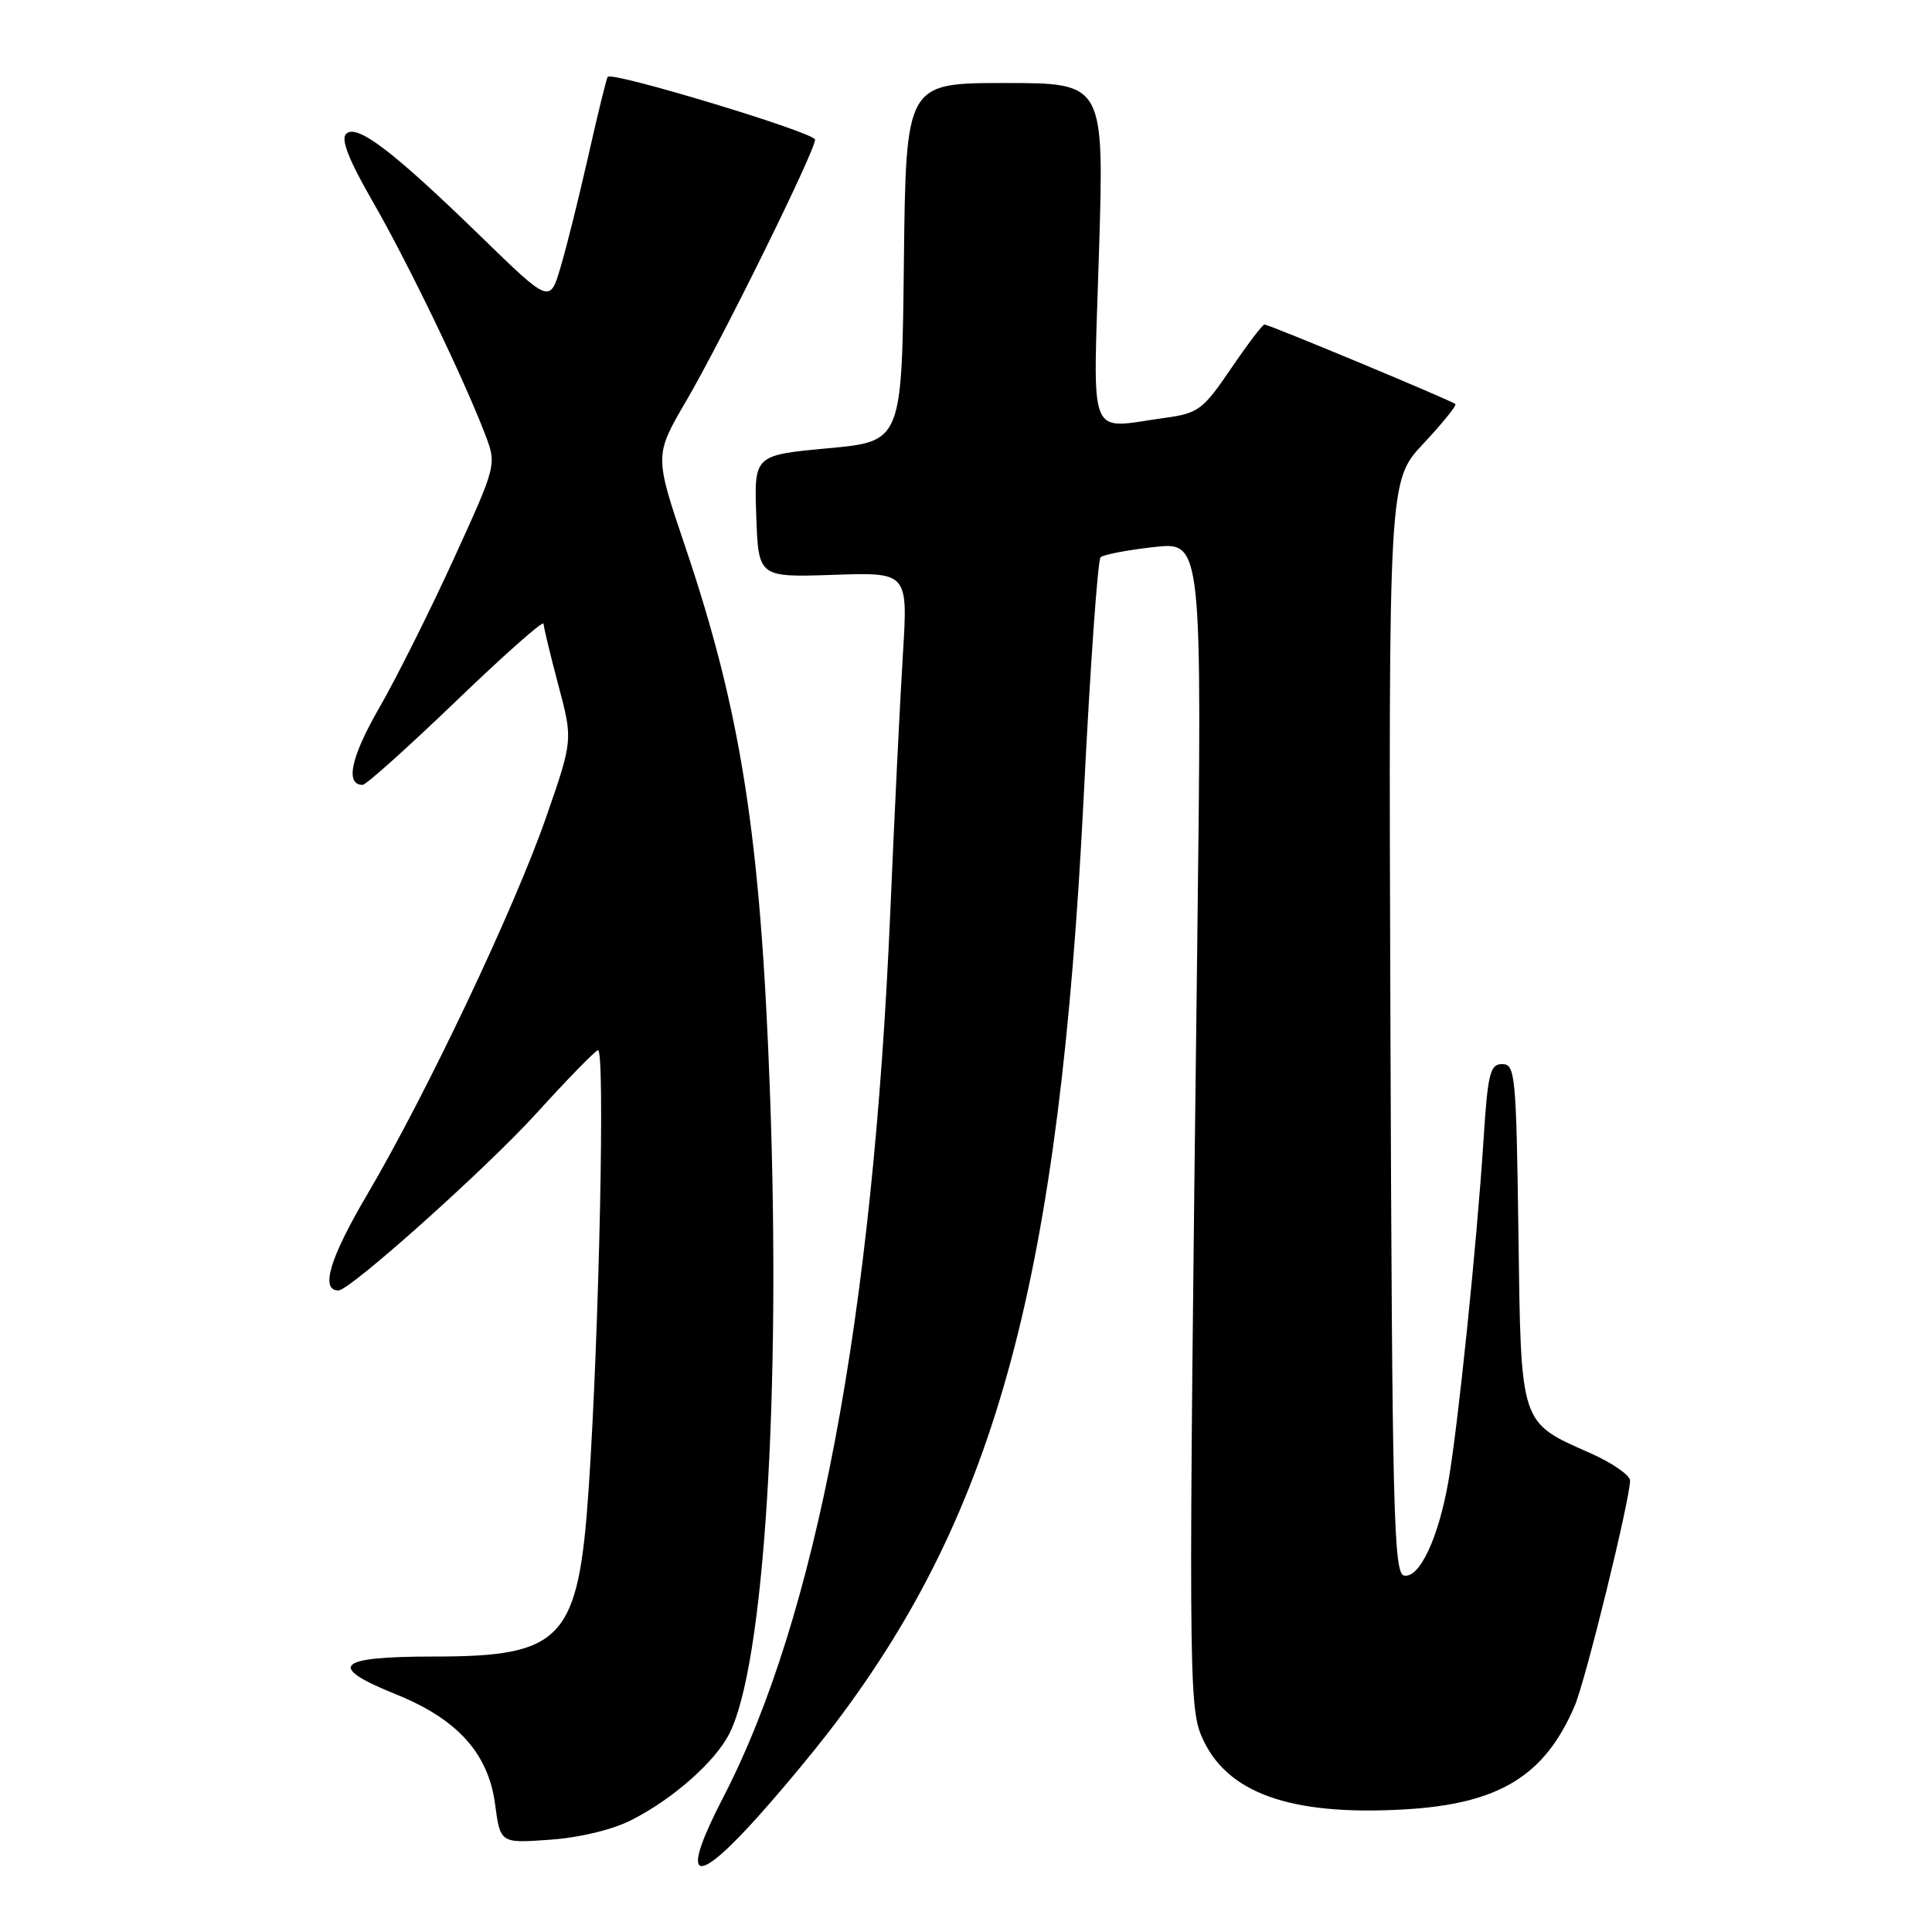 <?xml version="1.0" encoding="UTF-8" standalone="no"?>
<!DOCTYPE svg PUBLIC "-//W3C//DTD SVG 1.1//EN" "http://www.w3.org/Graphics/SVG/1.1/DTD/svg11.dtd" >
<svg xmlns="http://www.w3.org/2000/svg" xmlns:xlink="http://www.w3.org/1999/xlink" version="1.1" viewBox="0 0 256 256">
 <g >
 <path fill="currentColor"
d=" M 110.66 228.38 C 132.14 199.98 140.40 169.17 143.60 105.50 C 144.45 88.45 145.46 74.21 145.83 73.85 C 146.20 73.49 149.38 72.88 152.89 72.49 C 159.29 71.77 159.29 71.77 158.63 126.14 C 157.47 220.79 157.50 226.06 159.22 230.08 C 162.43 237.57 170.88 240.62 186.02 239.76 C 198.61 239.05 204.69 235.35 208.67 226.00 C 210.12 222.58 215.96 198.79 215.99 196.19 C 215.99 195.48 213.64 193.84 210.75 192.56 C 201.34 188.39 201.54 189.02 201.20 163.40 C 200.91 142.43 200.78 141.00 199.05 141.00 C 197.43 141.00 197.14 142.20 196.56 151.25 C 195.68 164.87 193.19 189.06 191.91 196.34 C 190.59 203.83 188.08 209.16 186.05 208.77 C 184.67 208.51 184.47 200.51 184.24 136.10 C 183.99 63.72 183.99 63.72 188.59 58.80 C 191.13 56.09 193.04 53.72 192.85 53.54 C 192.38 53.09 168.16 43.00 167.55 43.00 C 167.29 43.00 165.29 45.64 163.10 48.86 C 159.41 54.29 158.78 54.76 154.42 55.36 C 143.94 56.79 144.84 59.02 145.62 33.50 C 146.31 11.00 146.31 11.00 133.17 11.00 C 120.04 11.00 120.04 11.00 119.77 34.75 C 119.50 58.50 119.50 58.50 109.71 59.40 C 99.92 60.31 99.92 60.31 100.21 68.40 C 100.50 76.50 100.50 76.50 110.41 76.17 C 120.31 75.83 120.31 75.83 119.64 86.67 C 119.27 92.62 118.51 108.07 117.96 121.00 C 115.66 174.68 108.17 214.34 95.81 238.20 C 90.34 248.77 91.68 250.20 99.32 241.94 C 102.59 238.40 107.70 232.30 110.66 228.38 Z  M 83.72 241.14 C 89.16 238.37 94.70 233.49 96.61 229.78 C 101.25 220.82 103.52 184.91 102.01 144.38 C 100.77 110.80 98.21 94.39 90.79 72.42 C 86.71 60.34 86.71 60.34 90.93 53.12 C 95.72 44.92 108.00 20.02 108.00 18.50 C 108.00 17.58 81.17 9.45 80.53 10.18 C 80.37 10.35 79.23 15.00 77.99 20.50 C 76.75 26.00 75.09 32.69 74.29 35.36 C 72.86 40.23 72.86 40.23 63.68 31.30 C 52.07 20.01 47.26 16.34 45.86 17.74 C 45.14 18.46 46.21 21.18 49.36 26.66 C 53.96 34.63 61.45 50.14 64.28 57.55 C 65.82 61.59 65.82 61.59 60.09 74.13 C 56.94 81.02 52.50 89.90 50.22 93.85 C 46.50 100.31 45.71 104.00 48.05 104.00 C 48.51 104.00 54.08 99.00 60.44 92.89 C 66.80 86.77 72.01 82.16 72.02 82.64 C 72.04 83.11 72.92 86.77 73.98 90.77 C 75.92 98.05 75.92 98.05 72.37 108.27 C 68.17 120.36 56.55 144.87 48.64 158.31 C 43.68 166.73 42.40 171.03 44.86 170.99 C 46.41 170.96 64.50 154.77 71.10 147.50 C 75.09 143.10 78.75 139.34 79.23 139.15 C 80.20 138.76 79.39 176.65 78.01 197.15 C 76.65 217.28 74.61 219.50 57.50 219.50 C 44.50 219.50 43.22 220.78 52.50 224.52 C 60.62 227.80 64.71 232.34 65.60 239.06 C 66.29 244.25 66.29 244.25 72.90 243.77 C 76.86 243.49 81.19 242.44 83.72 241.14 Z "/>
</g>
</svg>